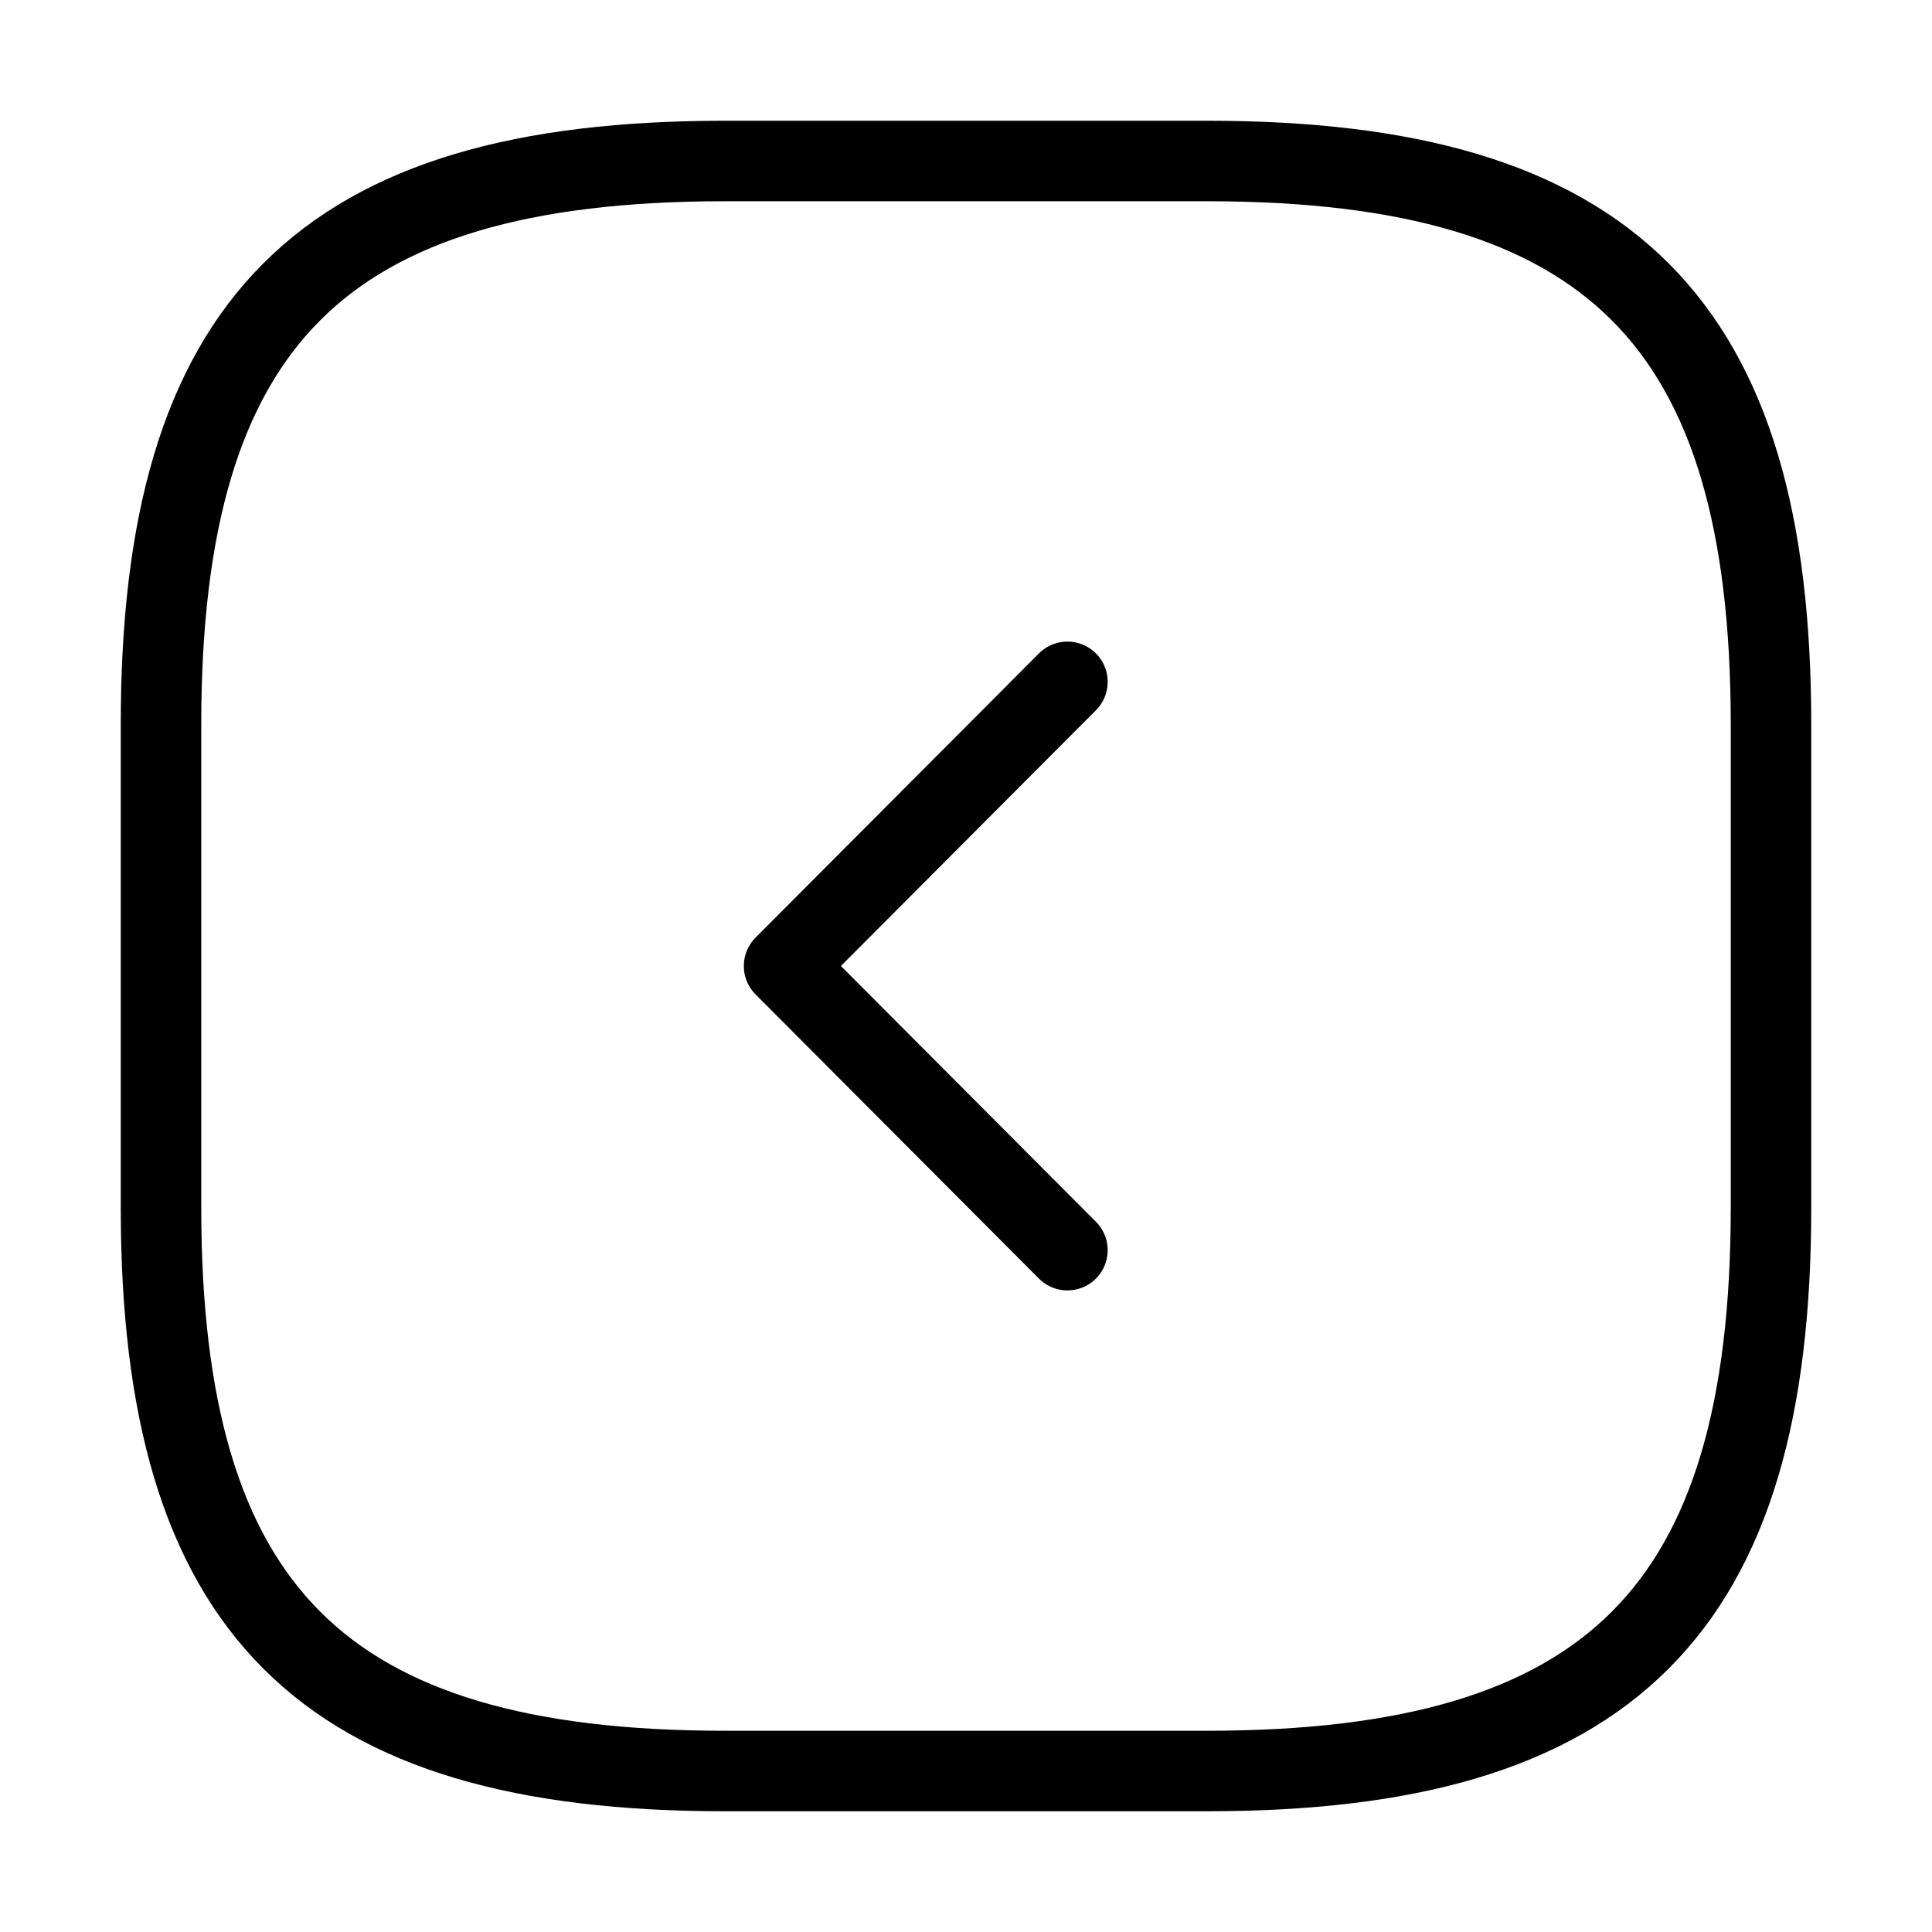 <svg width="24" height="24" viewBox="0 0 24 24" fill="none" xmlns="http://www.w3.org/2000/svg">
<path d="M9 22H15C20 22 22 20 22 15V9C22 4 20 2 15 2H9C4 2 2 4 2 9V15C2 20 4 22 9 22Z" stroke="black" stroke-linecap="round" stroke-linejoin="round"/>
<path d="M13.26 15.53L9.74 12L13.26 8.47" stroke="black" stroke-linecap="round" stroke-linejoin="round"/>
</svg>
